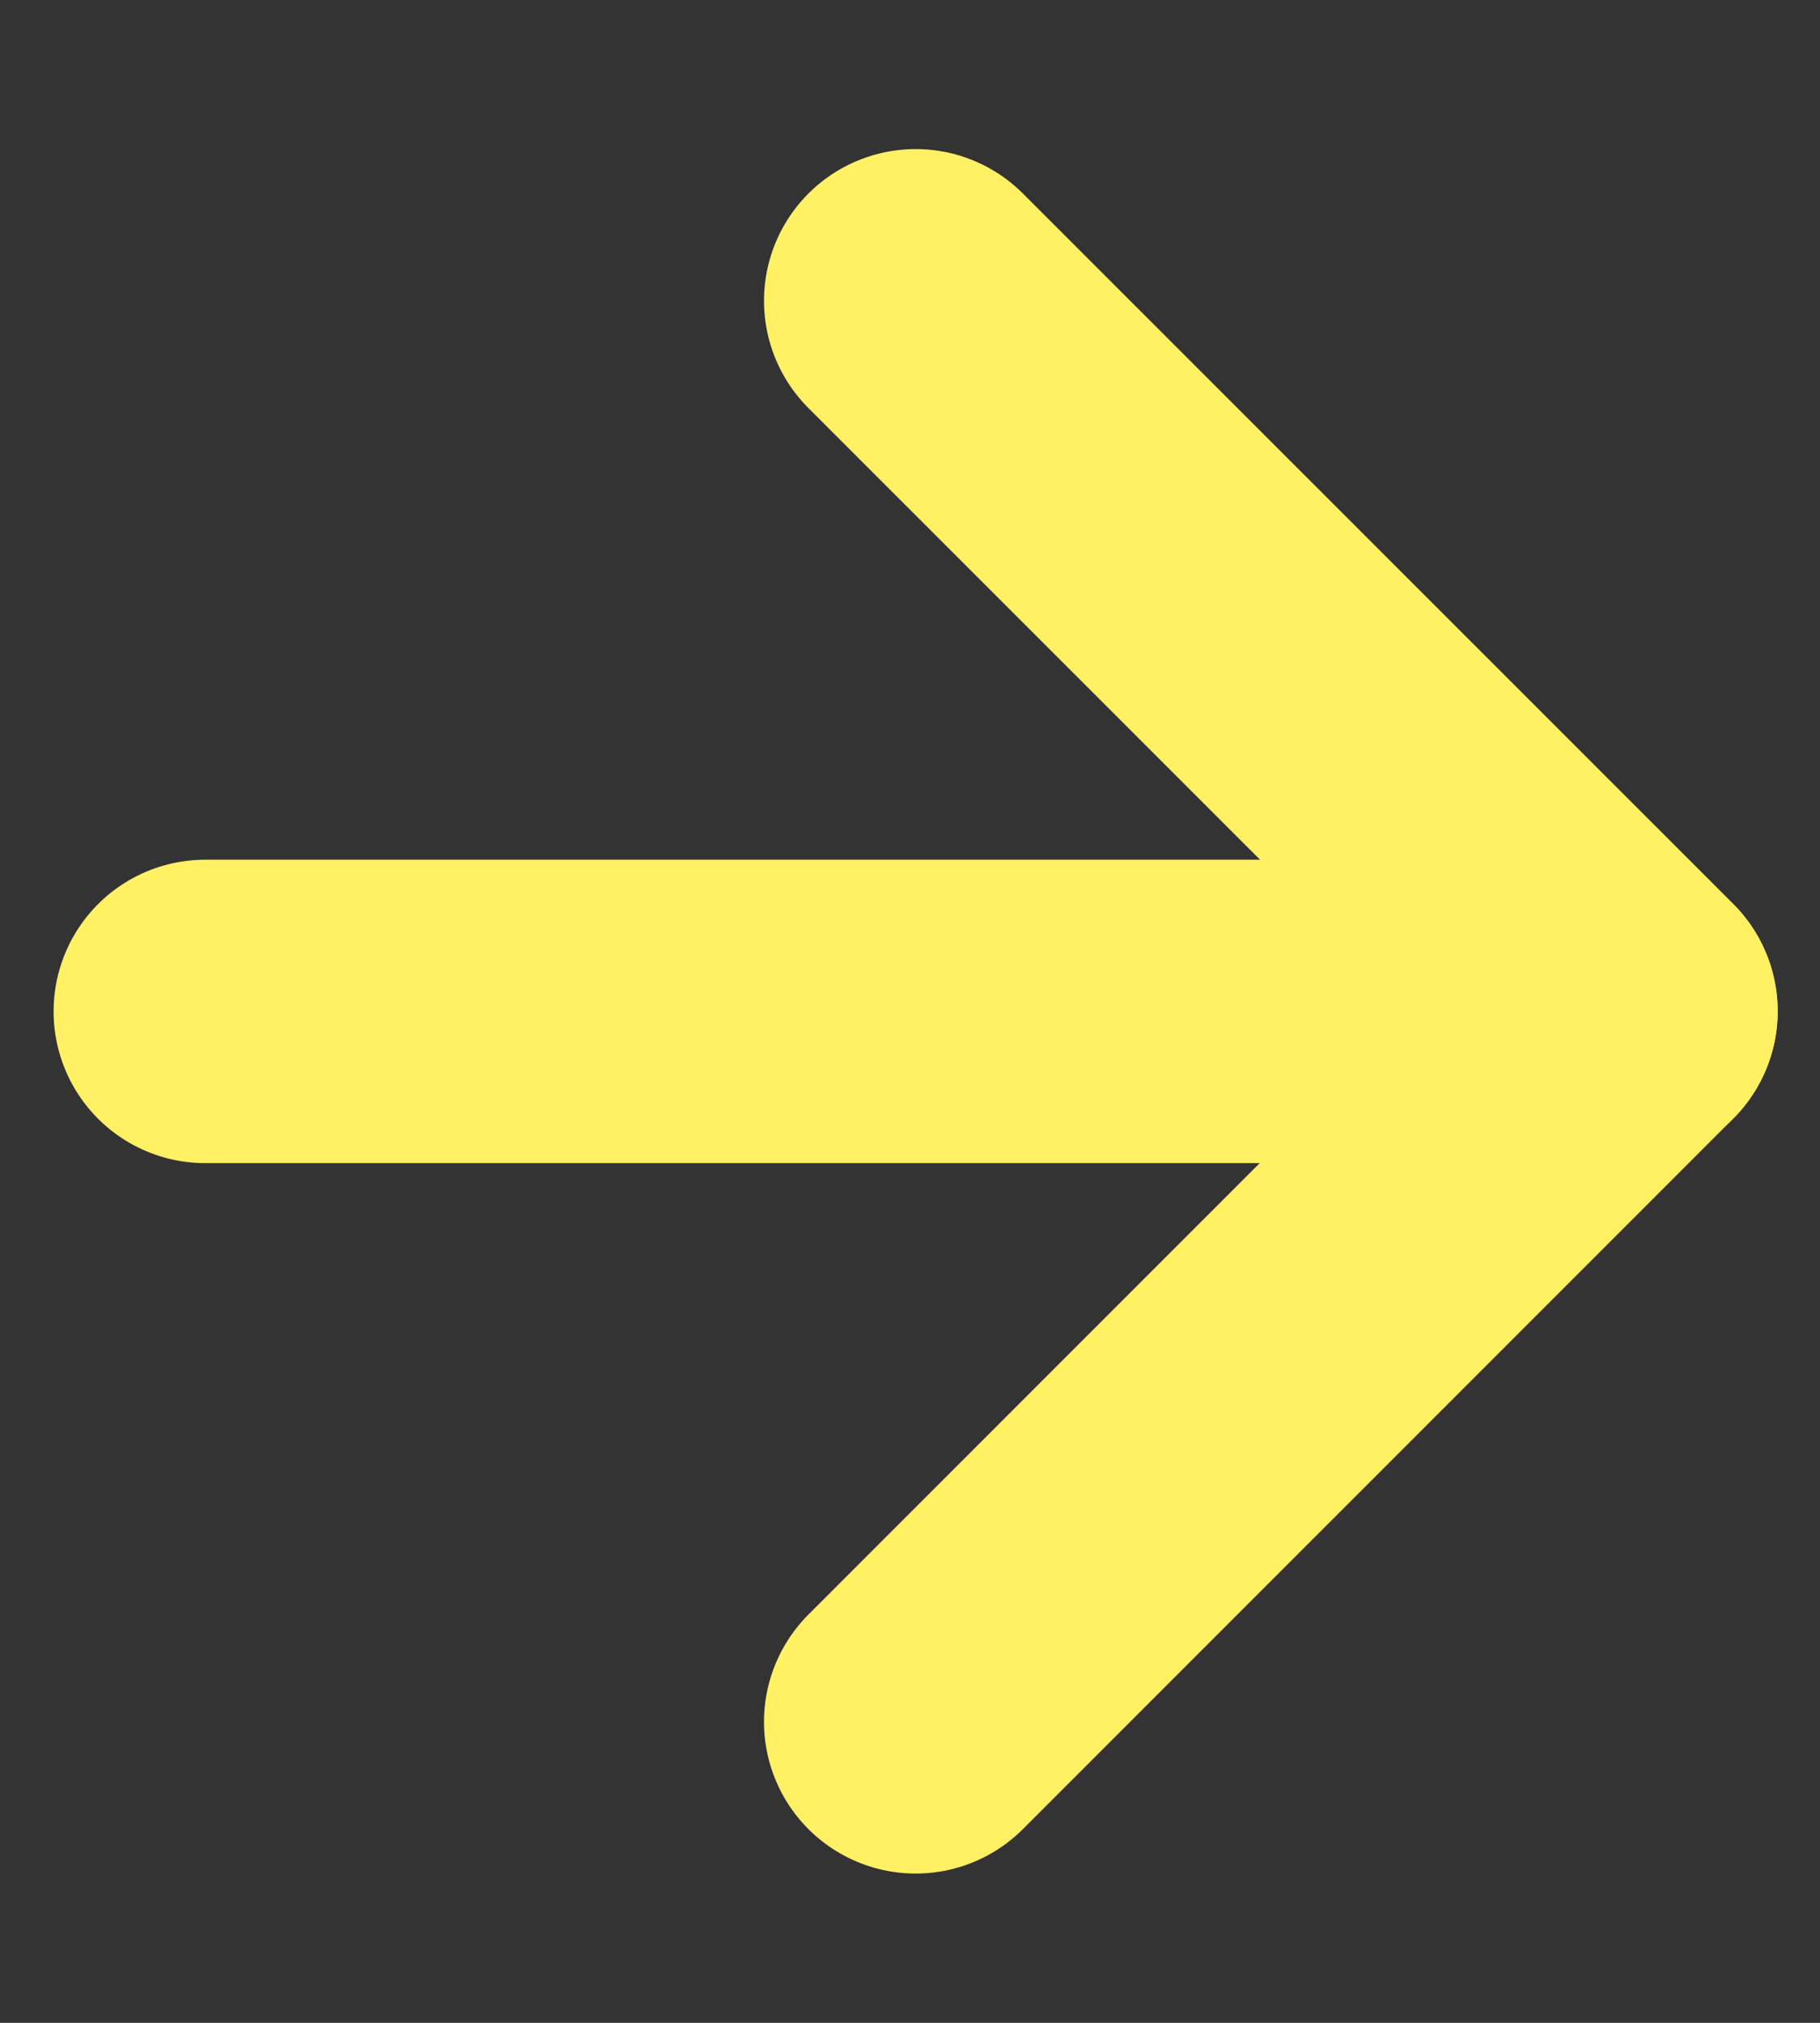 <svg width="9" height="10" viewBox="0 0 9 10" fill="none" xmlns="http://www.w3.org/2000/svg">
<rect x="0" y="0" width="9" height="10" fill="#333333" stroke="none"/>
<path d="M4.528 8.512L8.041 4.999L4.528 1.487" stroke="#FFF064" stroke-width="1.5" stroke-linecap="round" stroke-linejoin="round"/>
<path d="M1.015 5H8.04" stroke="#FFF064" stroke-width="1.5" stroke-linecap="round" stroke-linejoin="round"/>
</svg>
